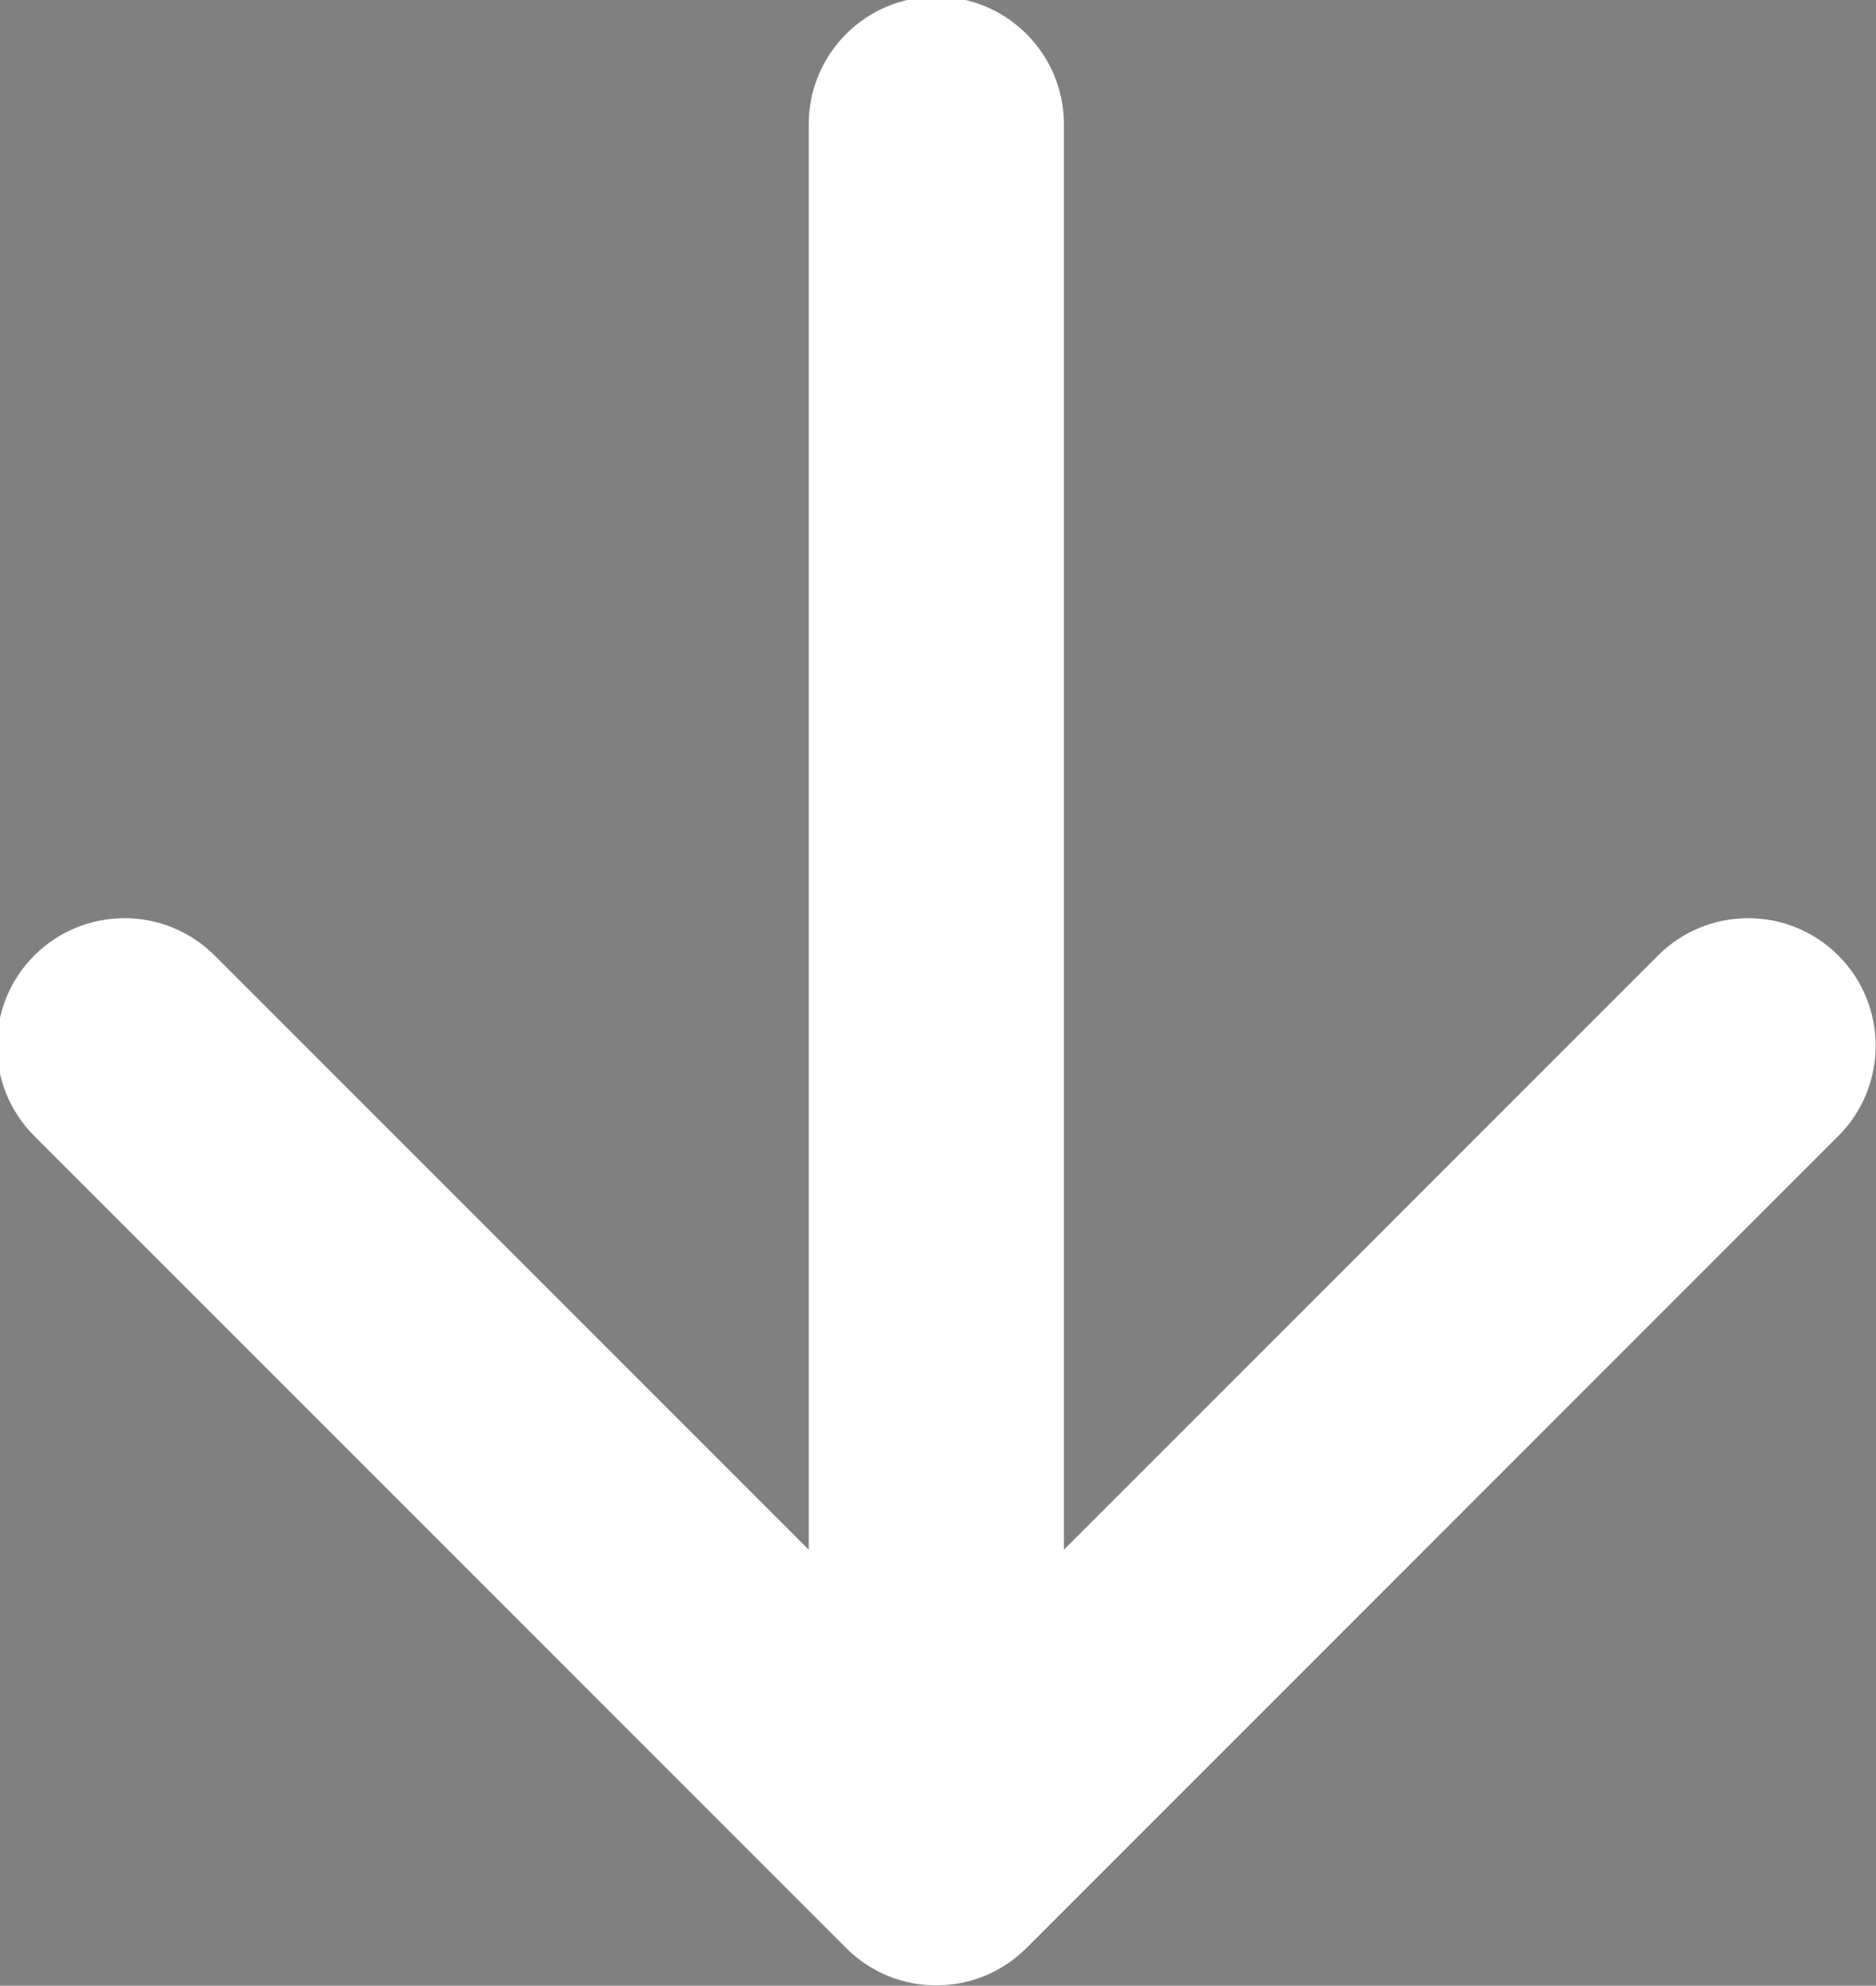 <?xml version="1.0" encoding="UTF-8" standalone="no"?>
<!-- Created with Inkscape (http://www.inkscape.org/) -->

<svg
   width="3.897mm"
   height="4.124mm"
   viewBox="0 0 3.897 4.124"
   version="1.1"
   id="svg5"
   inkscape:version="1.1.2 (b8e25be833, 2022-02-05)"
   sodipodi:docname="arrow_down_white.svg"
   xmlns:inkscape="http://www.inkscape.org/namespaces/inkscape"
   xmlns:sodipodi="http://sodipodi.sourceforge.net/DTD/sodipodi-0.dtd"
   xmlns:xlink="http://www.w3.org/1999/xlink"
   xmlns="http://www.w3.org/2000/svg"
   xmlns:svg="http://www.w3.org/2000/svg">
  <rect x="0" y="0" width="3.897" height="4.124" fill="#808080" stroke="none"/>
  <sodipodi:namedview
     id="namedview7"
     pagecolor="#ffffff"
     bordercolor="#666666"
     borderopacity="1.0"
     inkscape:pageshadow="2"
     inkscape:pageopacity="0.0"
     inkscape:pagecheckerboard="0"
     inkscape:document-units="mm"
     showgrid="false"
     inkscape:zoom="2.829349"
     inkscape:cx="-155.86624"
     inkscape:cy="46.123684"
     inkscape:window-width="2400"
     inkscape:window-height="1261"
     inkscape:window-x="-4809"
     inkscape:window-y="-49"
     inkscape:window-maximized="1"
     inkscape:current-layer="layer1" />
  <defs
     id="defs2" />
  <g
     inkscape:label="Ebene 1"
     inkscape:groupmode="layer"
     id="layer1"
     transform="translate(-164.88,-115.392)">
    <g
       inkscape:label="Ebene 1"
       id="layer1-3"
       transform="translate(98.659,28.682)">
      <rect
         style="opacity:0.002;fill:#000000;stroke-width:12.226;stroke-linecap:round;stroke-linejoin:round"
         id="rect857"
         width="11.968"
         height="9.704"
         x="37.046"
         y="148.003" />
      <rect
         style="opacity:0.002;fill:#000000;stroke-width:12.226;stroke-linecap:round;stroke-linejoin:round"
         id="rect859"
         width="5.902"
         height="5.125"
         x="43.113"
         y="152.582" />
      <rect
         style="opacity:0.002;fill:#000000;fill-opacity:1;stroke-width:12.226;stroke-linecap:round;stroke-linejoin:round"
         id="rect861"
         width="12.2"
         height="10.993"
         x="35.591"
         y="147.226" />
      <use
         id="use1233"
         inkscape:spray-origin="#rect861"
         xlink:href="#rect861"
         x="0"
         y="0"
         width="100%"
         height="100%"
         transform="translate(-1.674,-1.751)" />
      <use
         id="use1235"
         inkscape:spray-origin="#rect861"
         xlink:href="#rect861"
         x="0"
         y="0"
         width="100%"
         height="100%"
         transform="translate(1.31,1.667)" />
      <rect
         style="opacity:0.002;fill:#000000;fill-opacity:1;stroke-width:12.226;stroke-linecap:round;stroke-linejoin:round"
         id="rect1370"
         width="15.787"
         height="12.663"
         x="33.475"
         y="145.358" />
      <rect
         style="opacity:0.002;fill:#000000;fill-opacity:1;fill-rule:nonzero;stroke:#000000;stroke-width:12.226;stroke-linecap:round;stroke-linejoin:round;stroke-opacity:1"
         id="rect2057"
         width="18.983"
         height="13.326"
         x="29.597"
         y="141.183" />
      <g
         style="fill:none"
         id="g3216"
         transform="matrix(-0.265,0,0,-0.265,59.47,132.934)">
        <path
           d="m 11,7.828 -4.657,4.657 c -0.39,0.391 -1.024,0.391 -1.414,0 -0.39,-0.391 -0.39,-1.024 0,-1.414 L 11.293,4.707 c 0.391,-0.391 1.024,-0.391 1.414,0 L 19.071,11.071 c 0.39,0.391 0.39,1.024 0,1.414 -0.391,0.391 -1.024,0.391 -1.414,0 L 13,7.828 V 19 c 0,0.552 -0.448,1 -1,1 -0.552,0 -1,-0.448 -1,-1 z"
           fill="#ffffff"
           id="path3207" />
      </g>
    </g>
    <g
       style="fill:#ffffff"
       id="g1026"
       transform="matrix(-0.265,0,0,-0.265,168.945,119.625)">
      <path
         d="M 7,3.828 2.343,8.485 c -0.39,0.39 -1.024,0.39 -1.414,0 -0.39,-0.39 -0.39,-1.024 0,-1.414 L 7.293,0.707 c 0.391,-0.391 1.024,-0.391 1.414,0 L 15.071,7.071 c 0.39,0.39 0.39,1.024 0,1.414 -0.391,0.39 -1.024,0.39 -1.414,0 L 9,3.828 9,15 c 0,0.552 -0.448,1 -1,1 -0.552,0 -1,-0.448 -1,-1 z"
         fill="#70e61c"
         id="path1017"
         style="fill:#ffffff" />
    </g>
  </g>
</svg>

